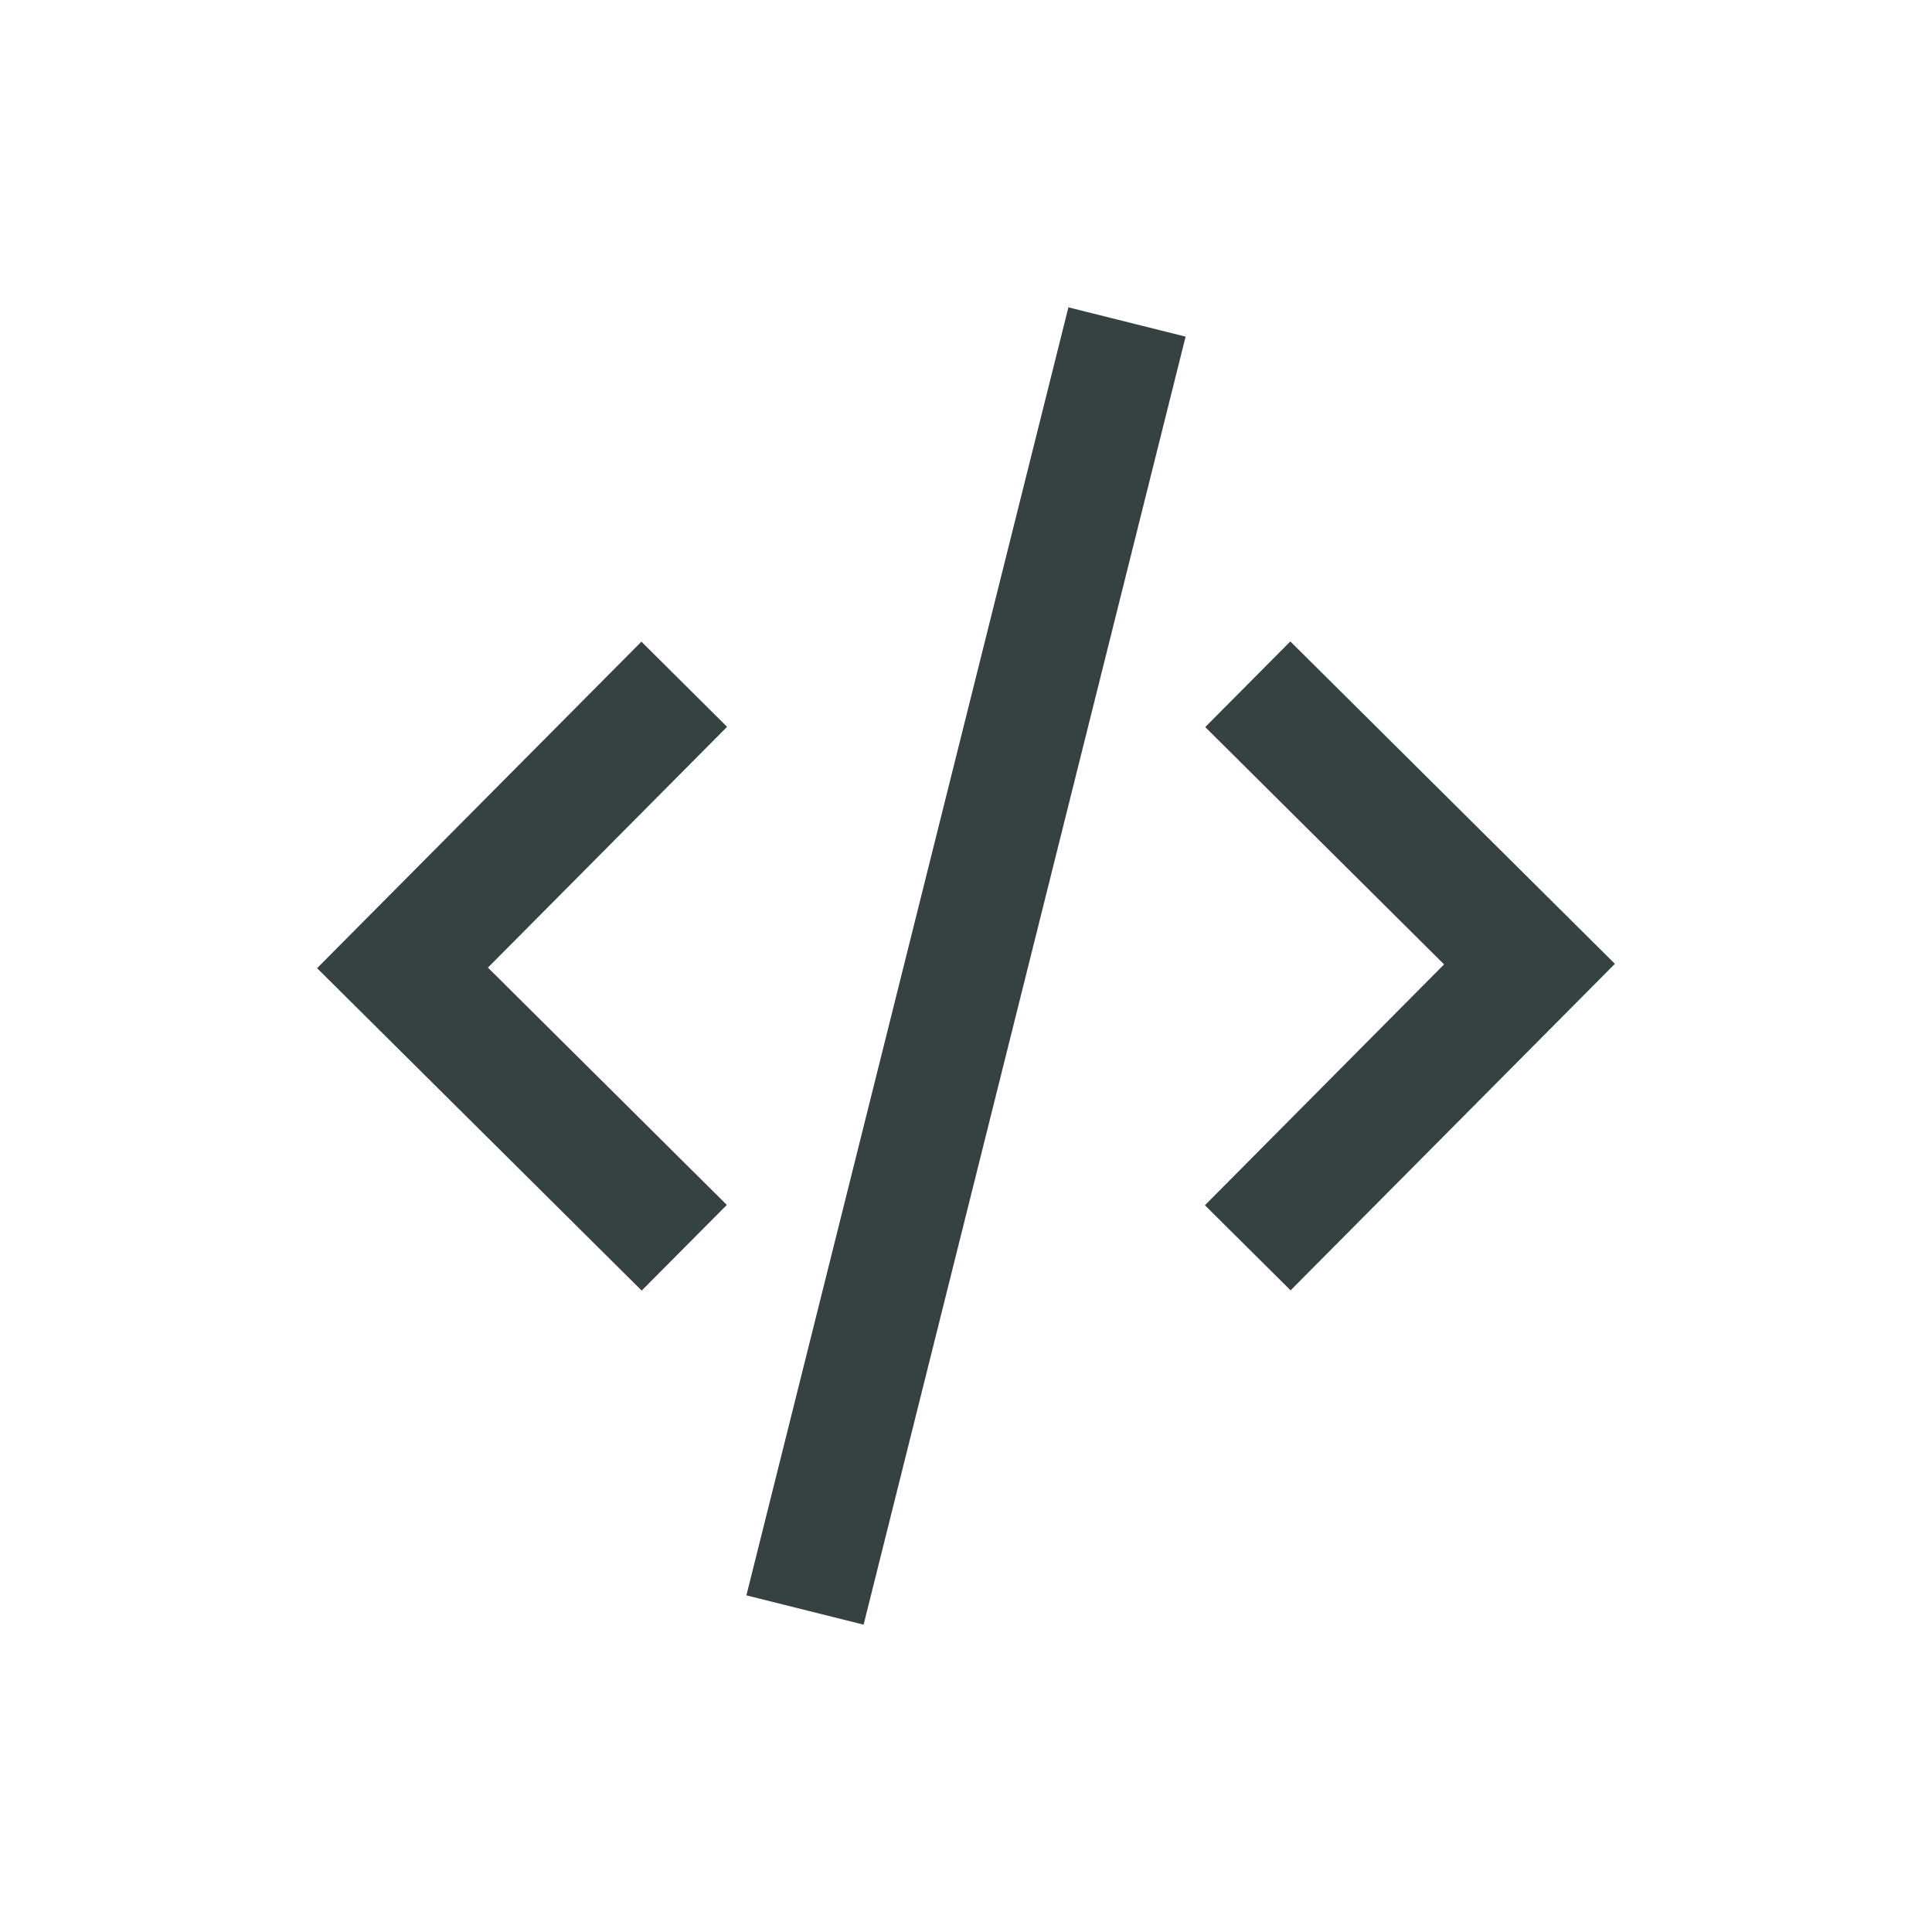 <svg width="24" height="24" viewBox="0 0 24 24" fill="none" xmlns="http://www.w3.org/2000/svg">
<path d="M10.728 20.182L14.728 4.182L13.272 3.818L9.272 19.818L10.728 20.182Z" fill="#364141"/>
<path d="M20.061 11.973L16.032 16.029L14.968 14.972L17.939 11.98L14.972 9.032L16.029 7.968L20.061 11.973Z" fill="#364141"/>
<path d="M3.939 12.027L7.968 7.971L9.032 9.029L6.061 12.02L9.029 14.968L7.971 16.032L3.939 12.027Z" fill="#364141"/>
</svg>
